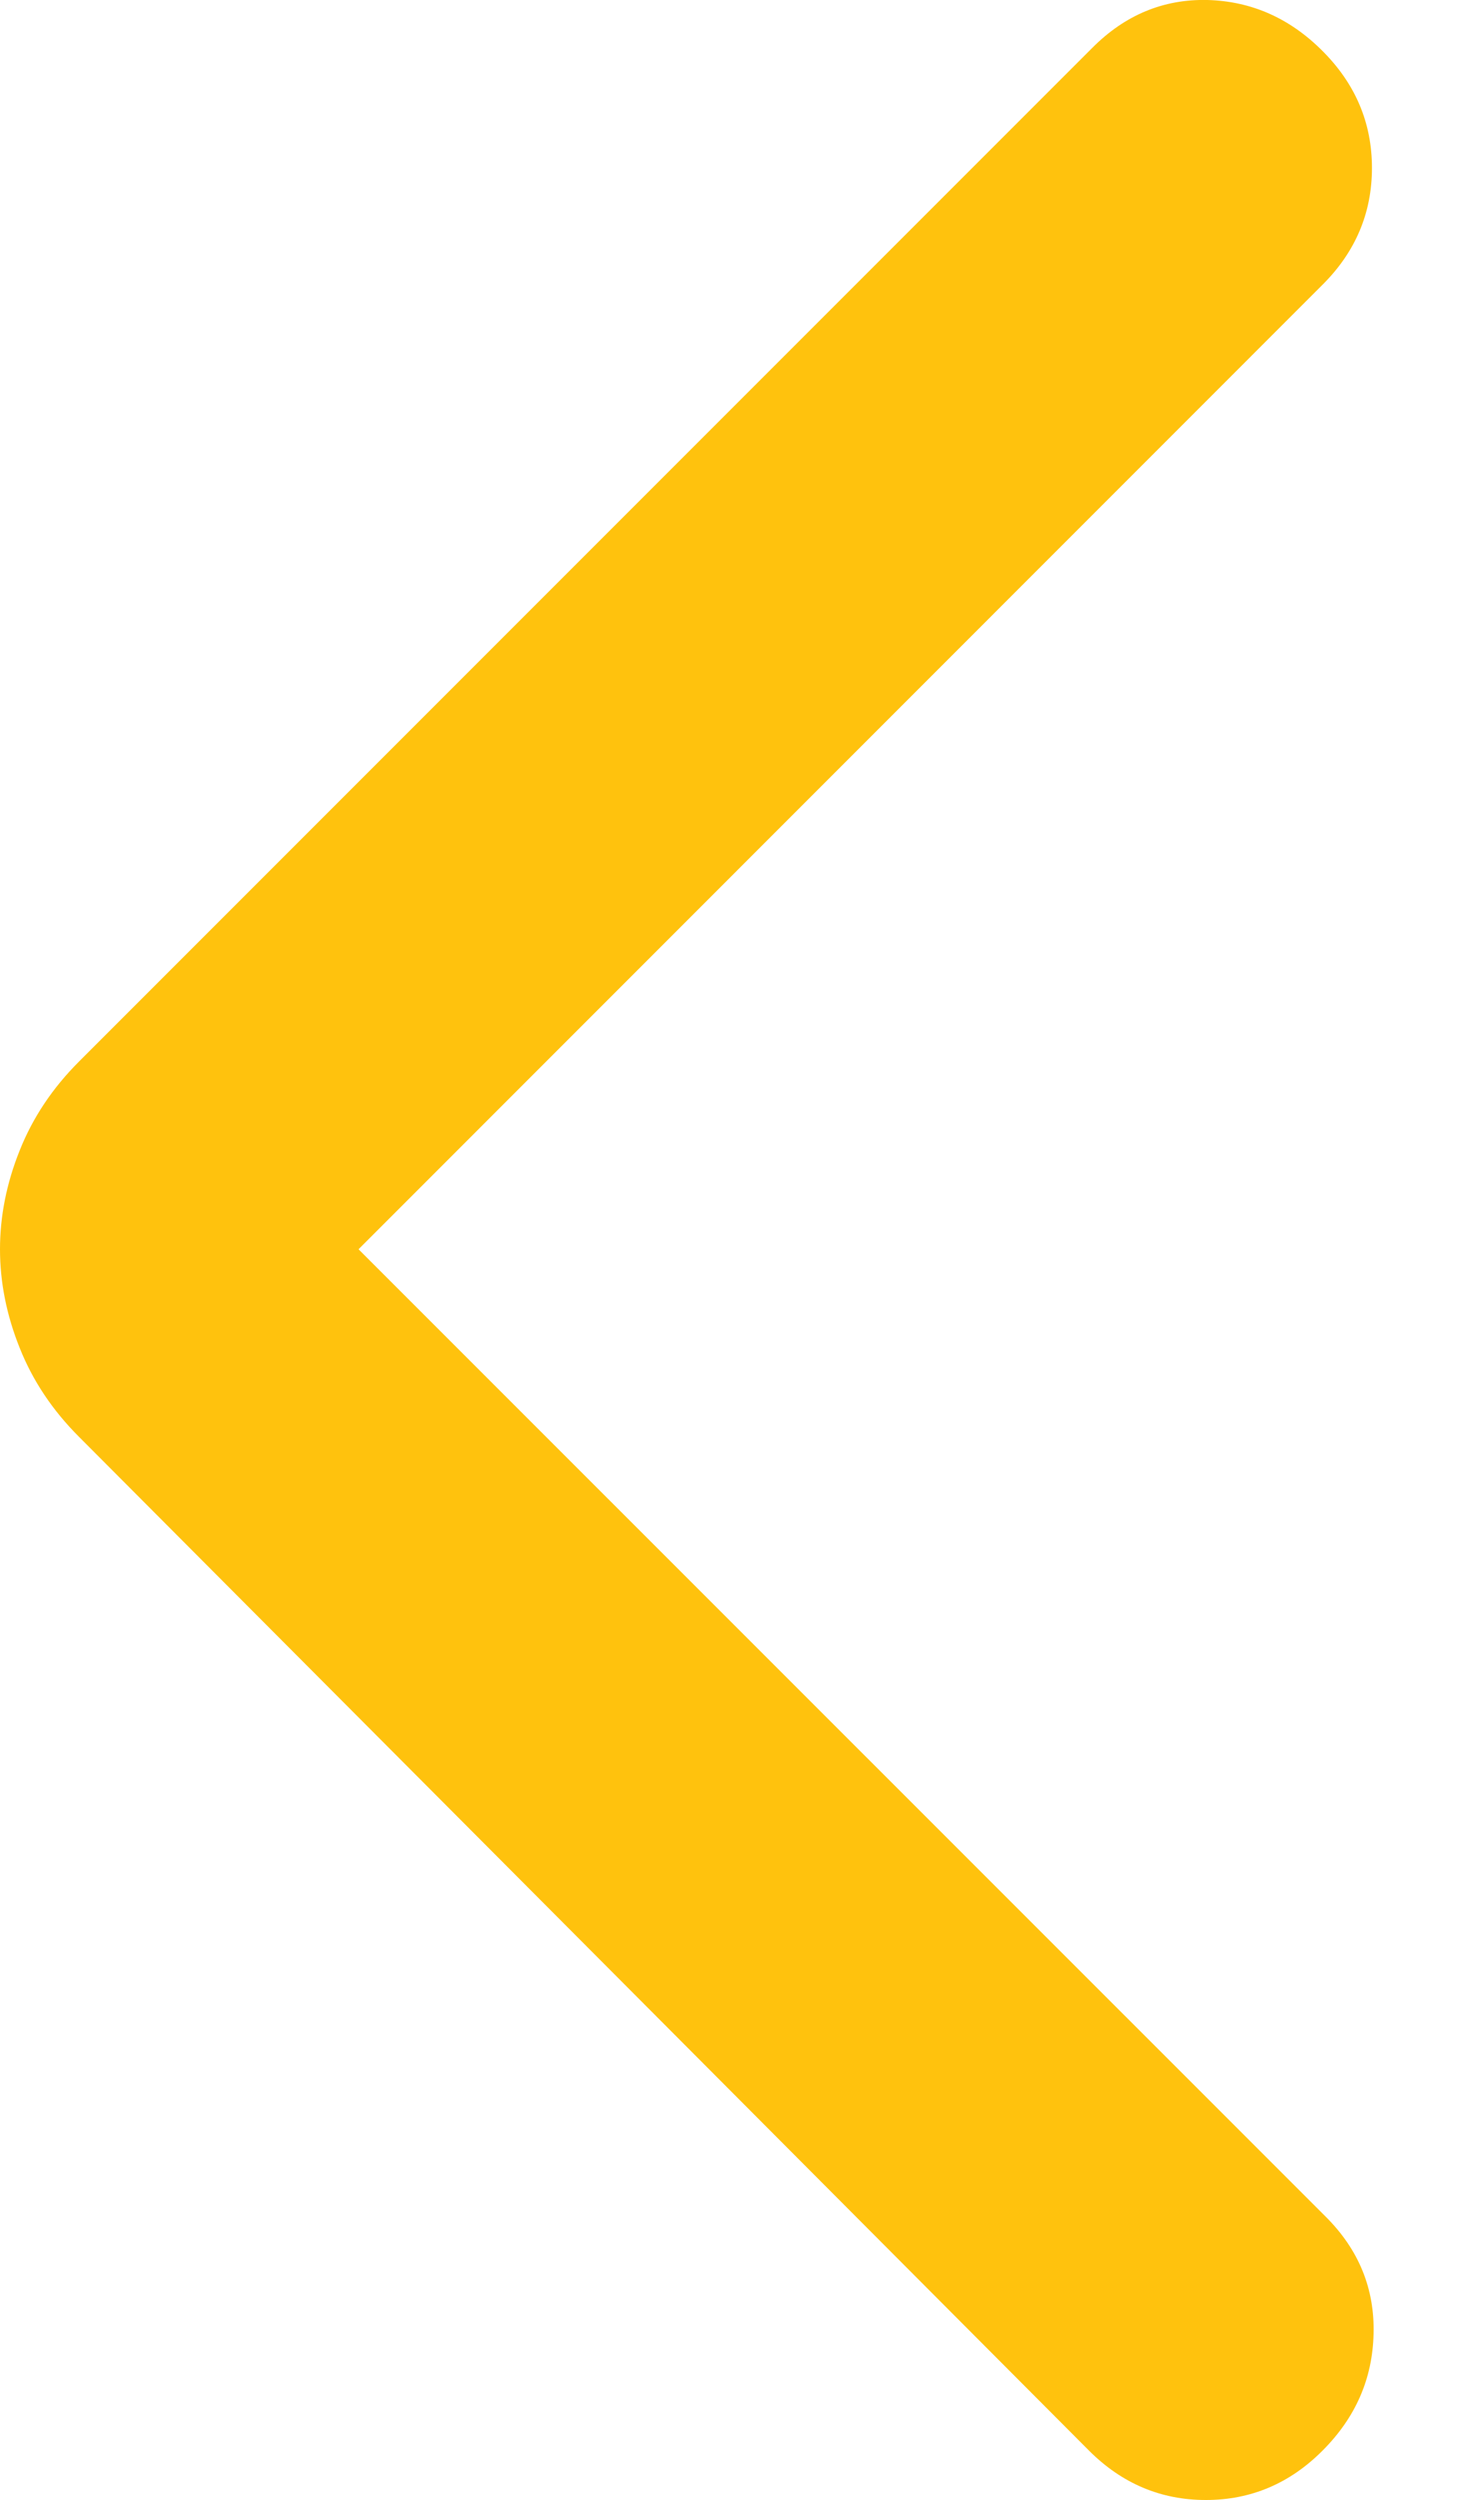 <svg width="10" height="17" viewBox="0 0 10 17" fill="none" xmlns="http://www.w3.org/2000/svg">
<path d="M2.439 8.495L9.02 15.075C9.244 15.299 9.352 15.564 9.344 15.87C9.337 16.176 9.221 16.44 8.997 16.664C8.774 16.888 8.509 17 8.203 17C7.897 17 7.632 16.888 7.408 16.664L0.537 9.77C0.358 9.591 0.223 9.39 0.134 9.166C0.044 8.942 -0 8.718 -0 8.495C-0 8.271 0.044 8.047 0.134 7.823C0.223 7.599 0.358 7.398 0.537 7.219L7.431 0.325C7.654 0.101 7.916 -0.007 8.214 0C8.512 0.008 8.774 0.123 8.997 0.347C9.221 0.571 9.333 0.836 9.333 1.142C9.333 1.448 9.221 1.713 8.997 1.936L2.439 8.495Z" fill="#FFC20D"/>
</svg>
